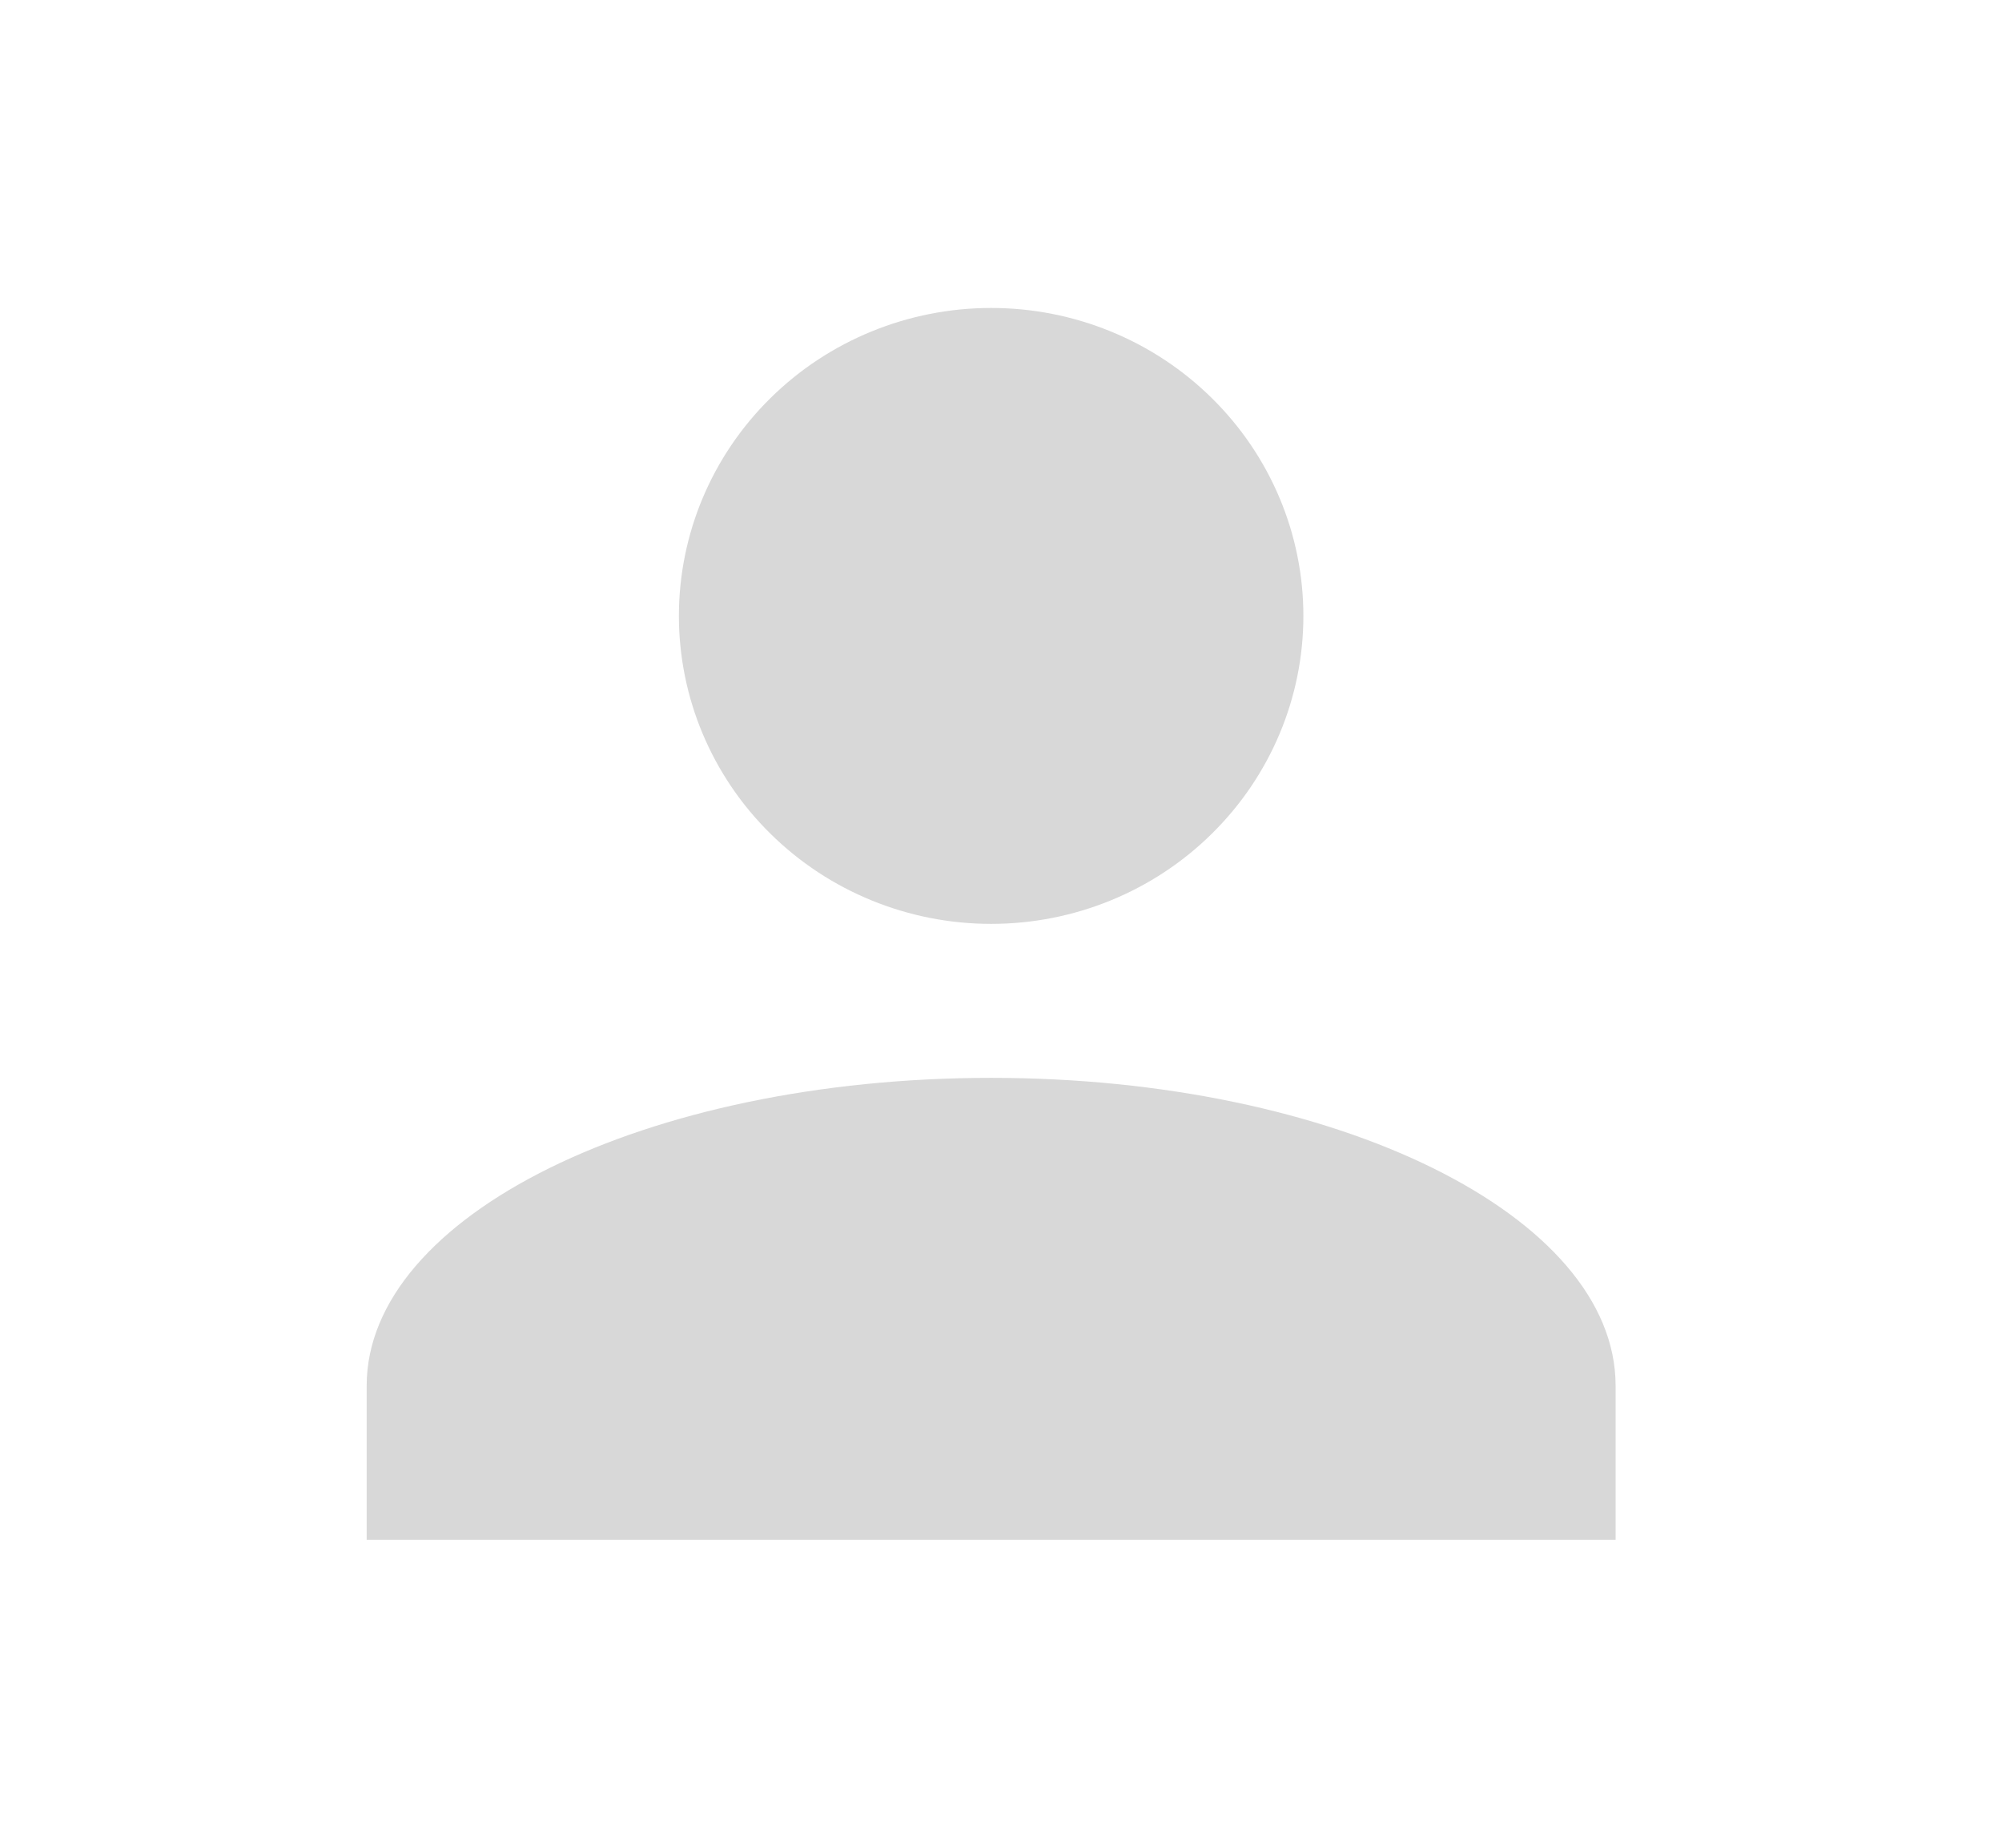 <svg width="26" height="24" viewBox="0 0 26 24" fill="none" xmlns="http://www.w3.org/2000/svg">
<path d="M12.872 4C13.948 4 14.979 4.421 15.739 5.172C16.5 5.922 16.927 6.939 16.927 8C16.927 9.061 16.5 10.078 15.739 10.828C14.979 11.579 13.948 12 12.872 12C11.797 12 10.765 11.579 10.005 10.828C9.244 10.078 8.817 9.061 8.817 8C8.817 6.939 9.244 5.922 10.005 5.172C10.765 4.421 11.797 4 12.872 4ZM12.872 14C17.353 14 20.982 15.79 20.982 18V20H4.762V18C4.762 15.79 8.391 14 12.872 14Z" fill="#D8D8D8"/>
</svg>

